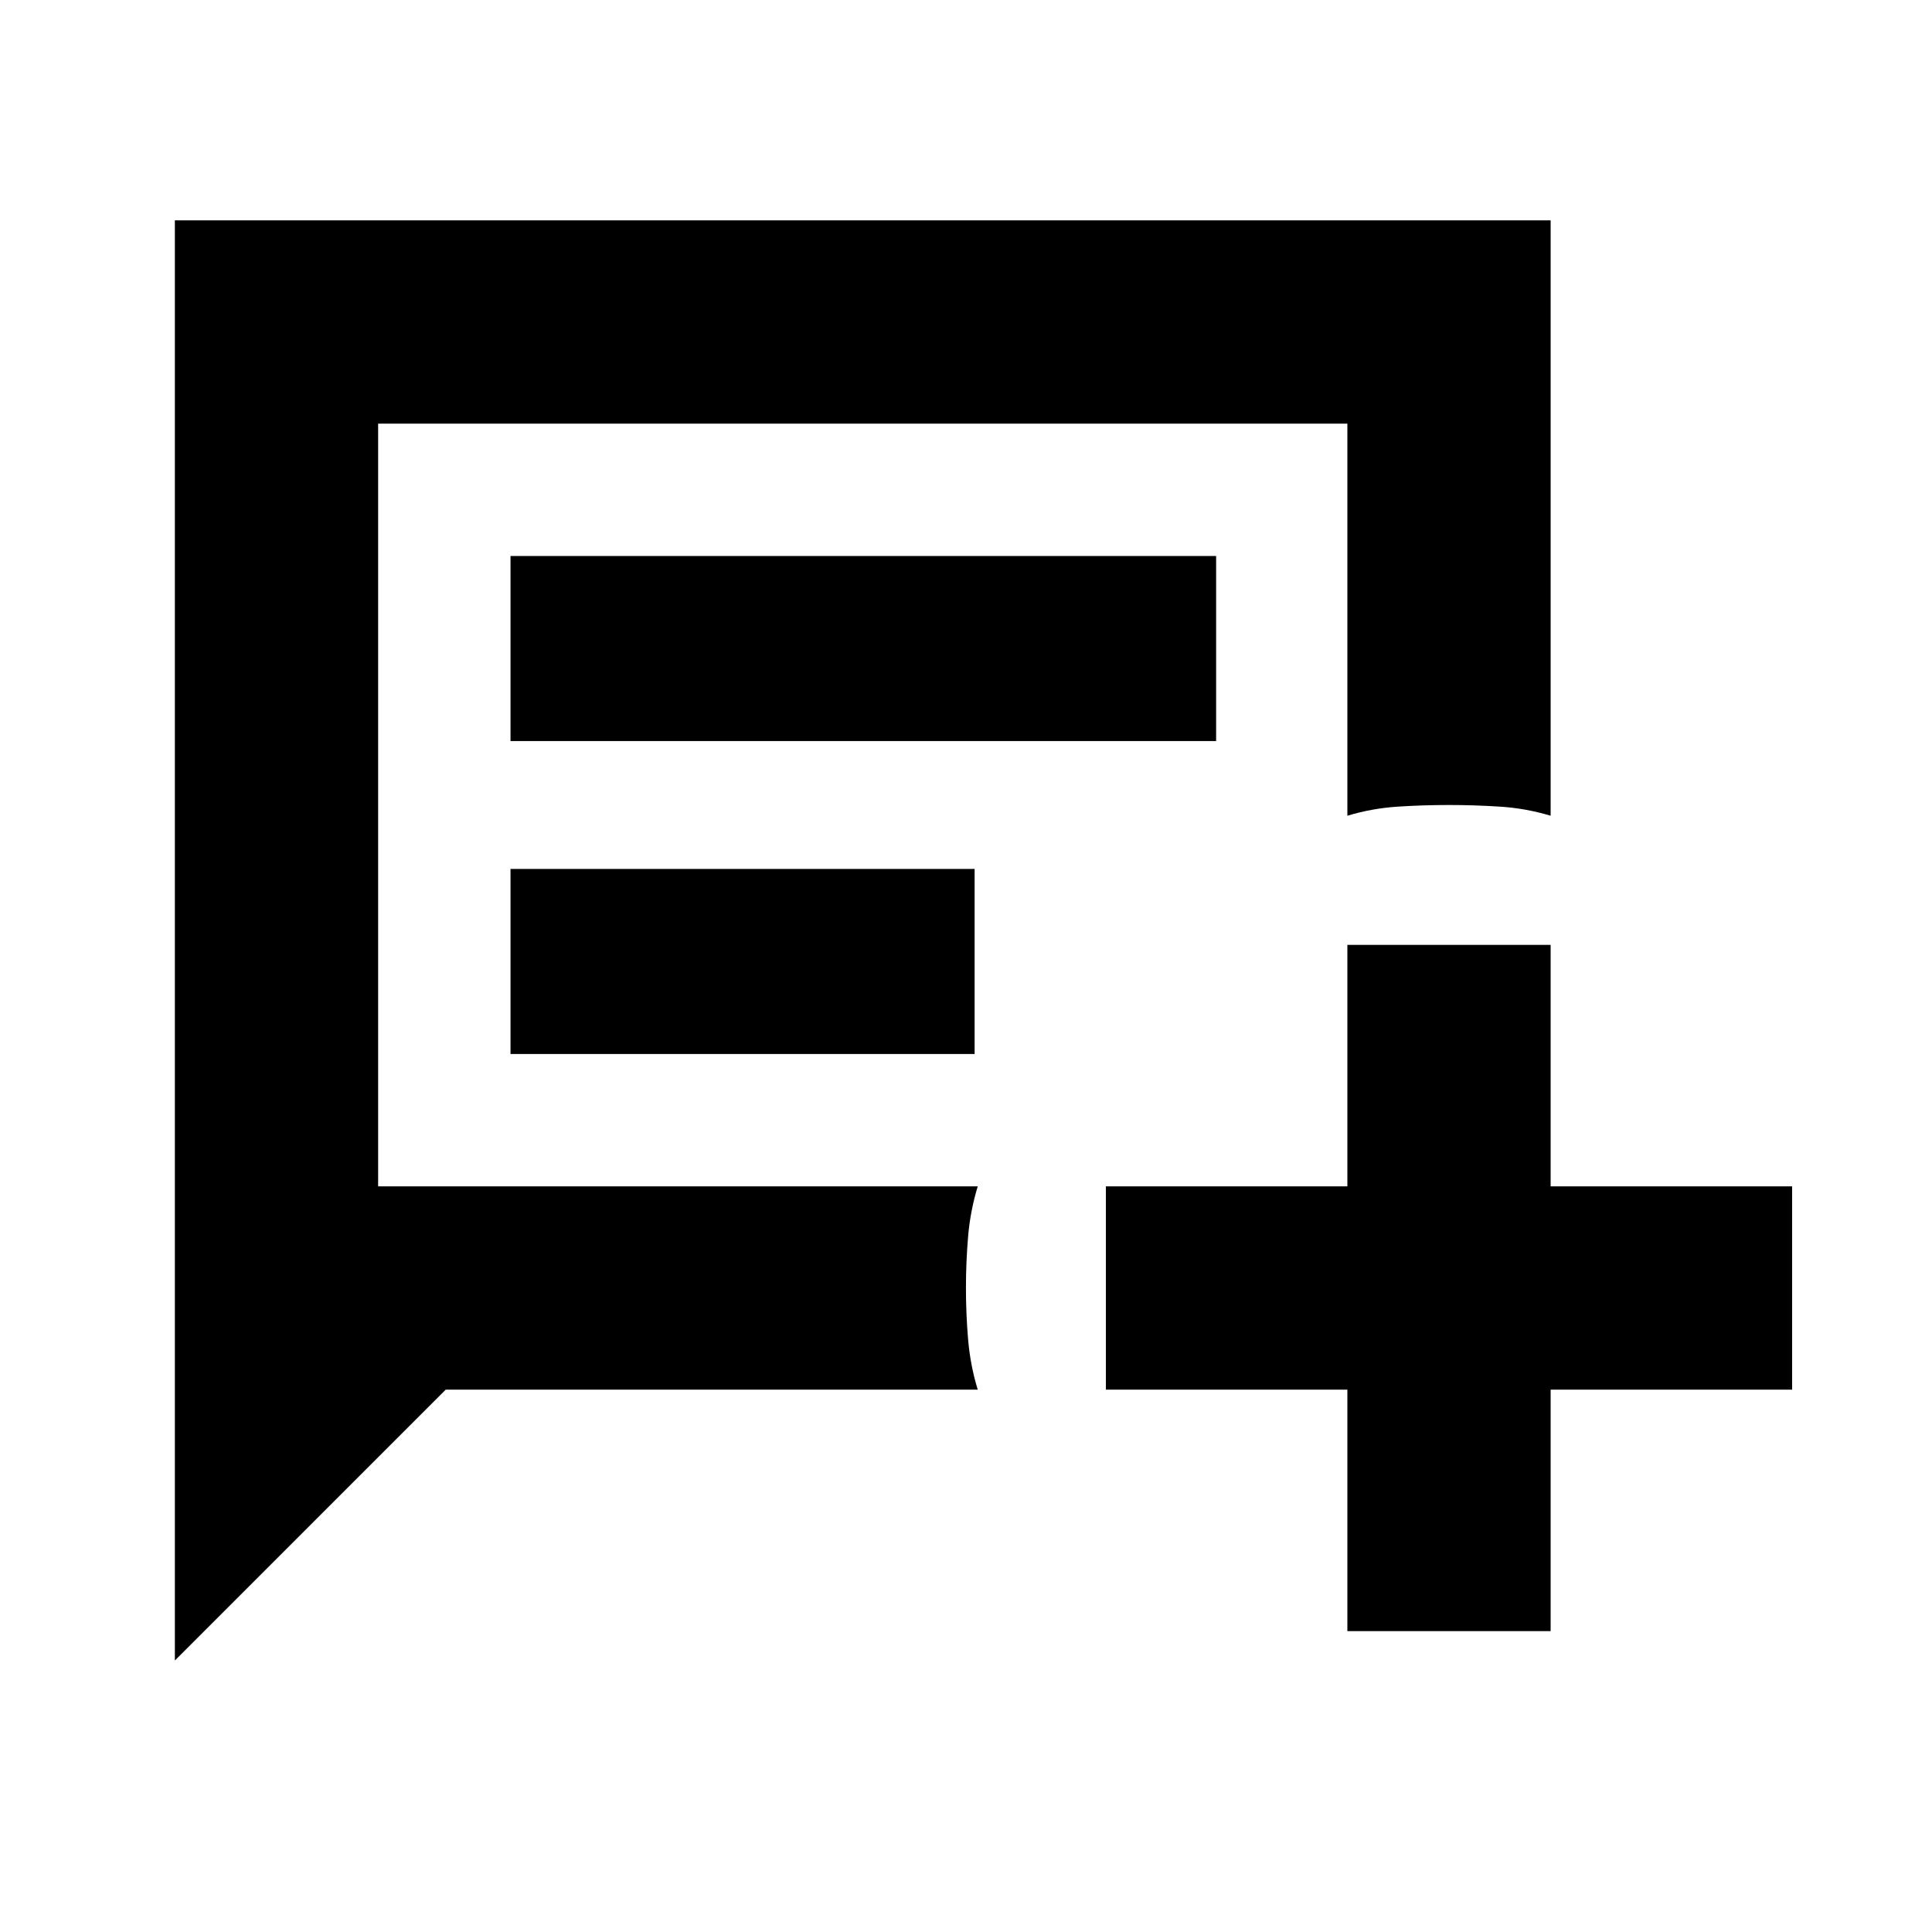 <svg xmlns="http://www.w3.org/2000/svg" height="24" viewBox="0 -960 960 960" width="24"><path d="M86.89-134.91V-850.5H770.5v295.83q-12.33-3.7-25.09-4.51-12.77-.82-25.53-.82-12.77 0-25.41.82-12.64.81-24.97 4.51V-749.5H187.89v379h297.94q-3.72 12.2-4.79 24.97-1.07 12.76-1.07 25.53 0 12.77 1.07 25.53 1.07 12.77 4.79 24.97H221.48L86.89-134.91Zm166.78-456.85h350.61v-91.96H253.67v91.96Zm0 155.48h230.61v-91.96H253.67v91.96ZM669.5-149.5v-120h-120v-101h120v-120h101v120h120v101h-120v120h-101Zm-481.61-221v-379 379Z"/></svg>